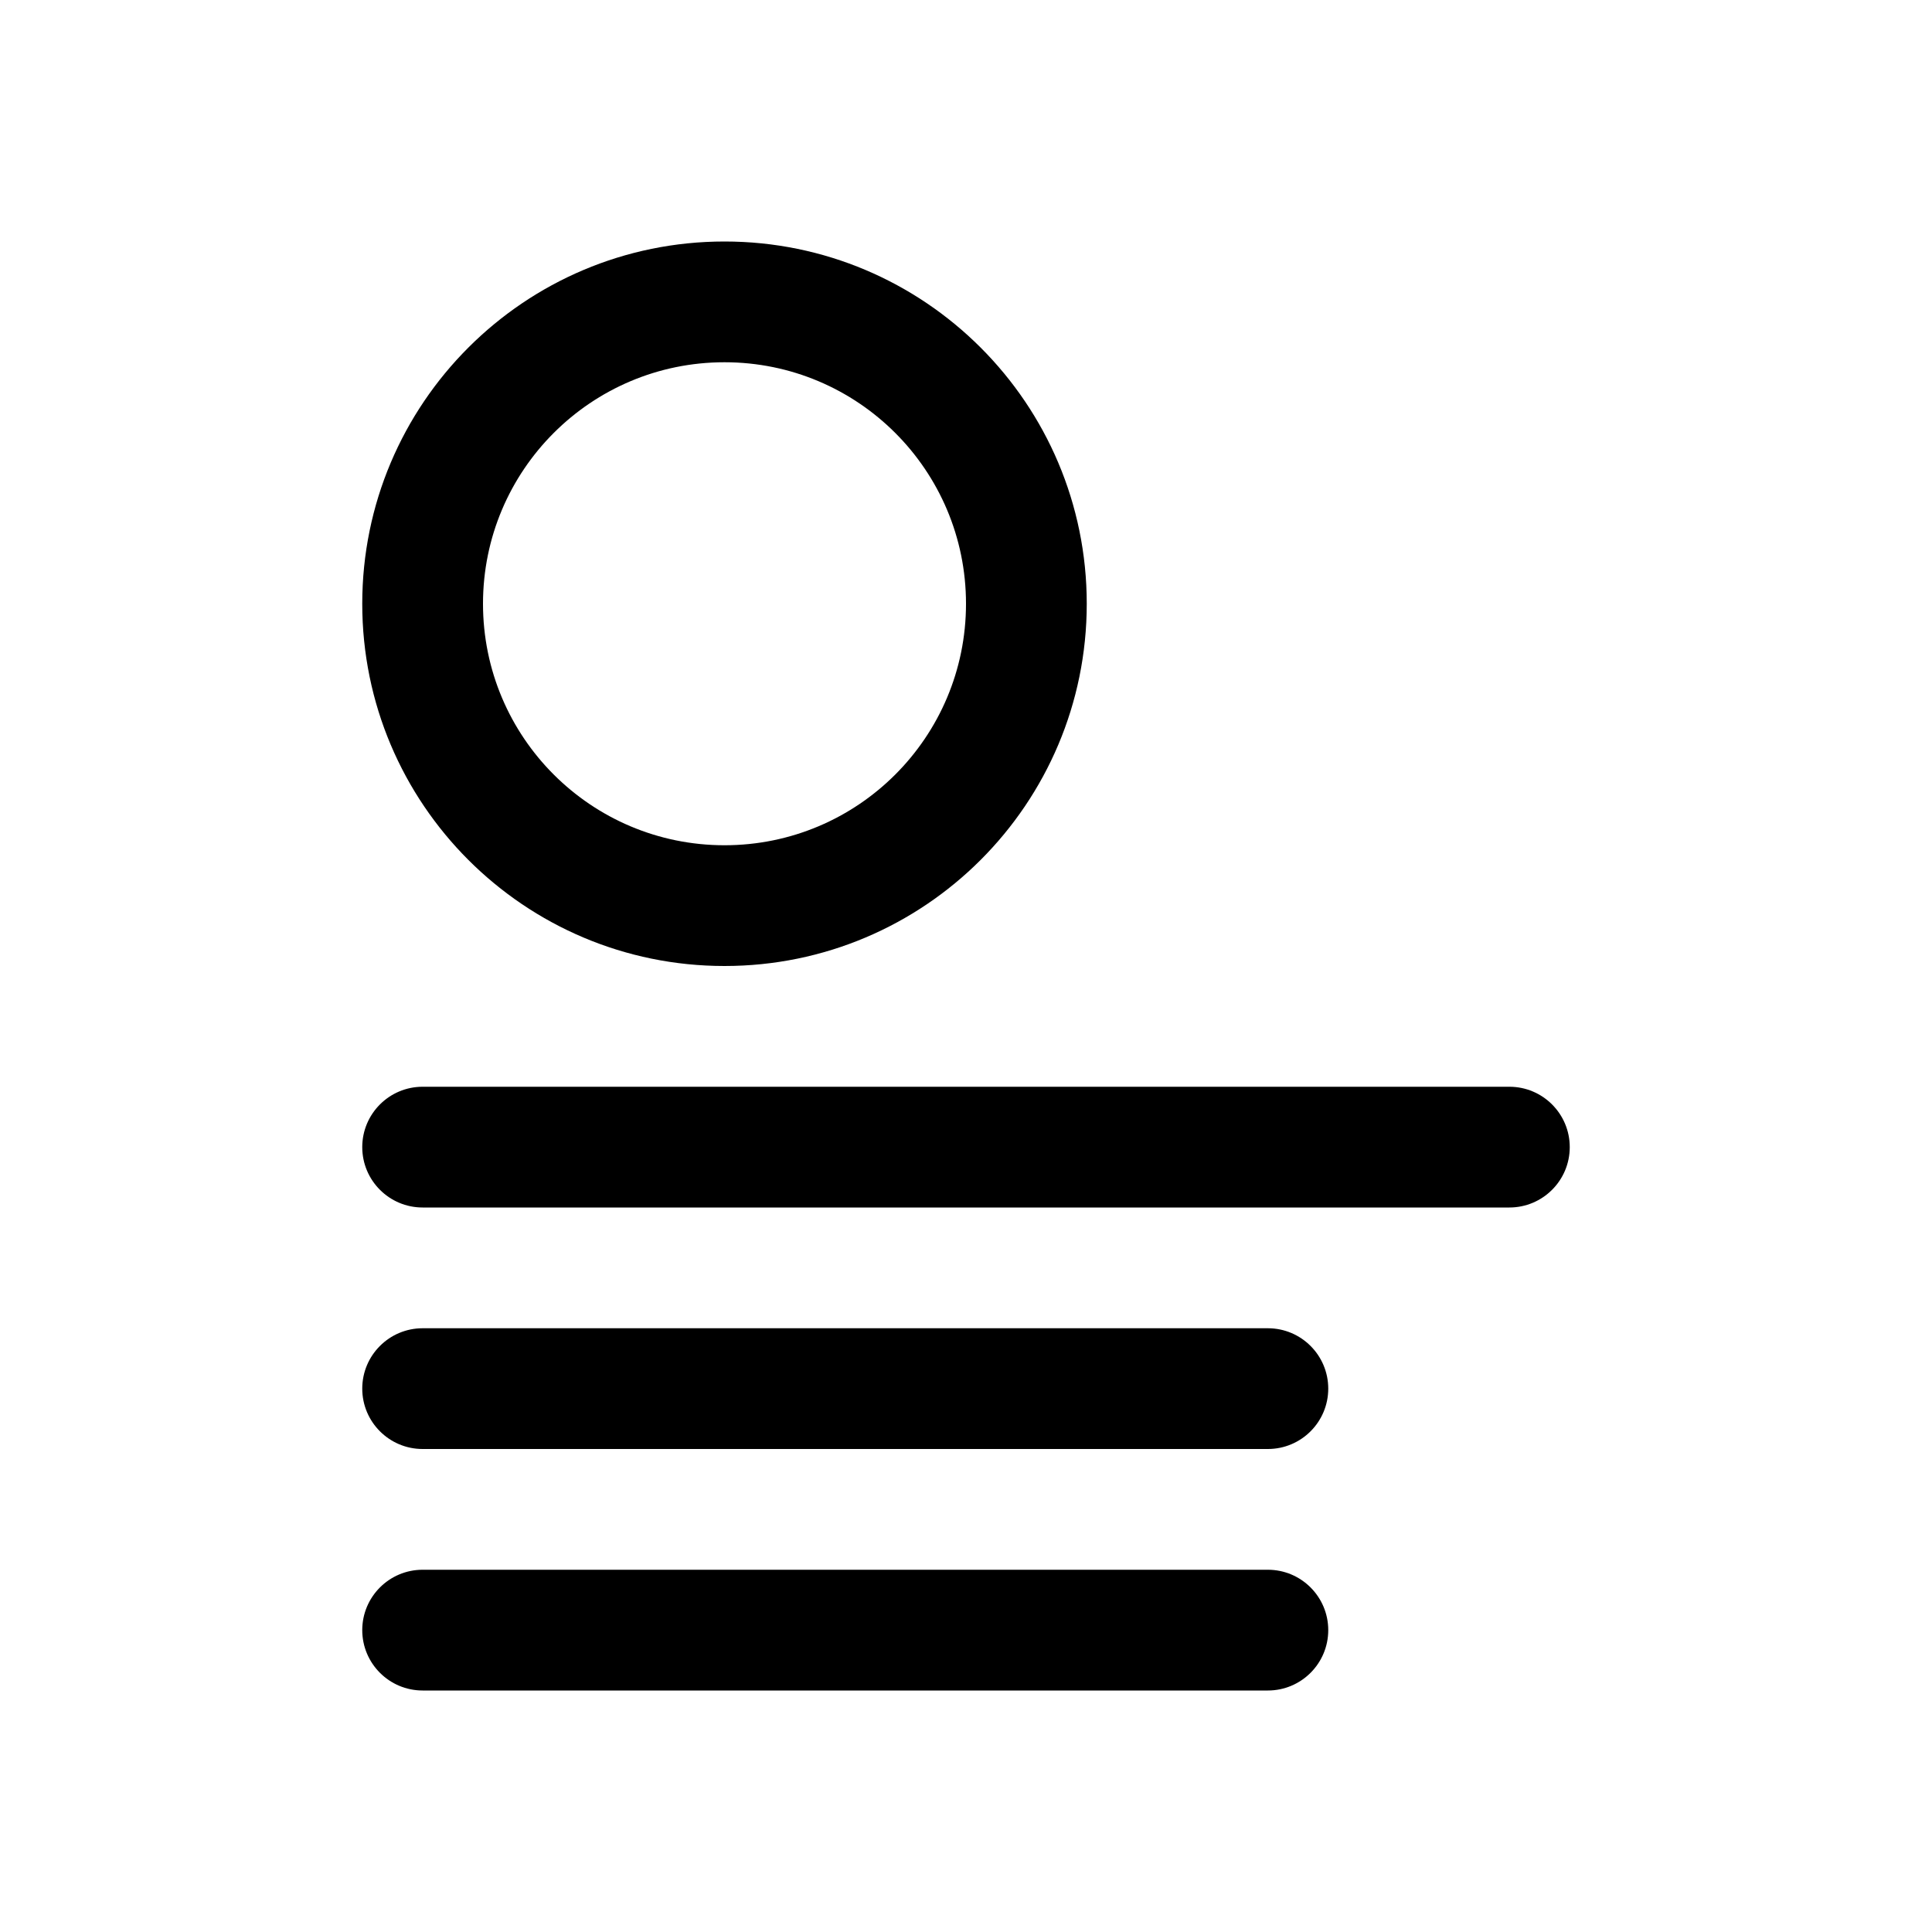 <svg width="16" height="16" viewBox="0 0 16 16"  xmlns="http://www.w3.org/2000/svg">
<path fill-rule="evenodd" clip-rule="evenodd" d="M6 7C7.105 7 8 6.105 8 5C8 3.895 7.105 3 6 3C4.895 3 4 3.895 4 5C4 6.105 4.895 7 6 7ZM6 8C7.657 8 9 6.657 9 5C9 3.343 7.657 2 6 2C4.343 2 3 3.343 3 5C3 6.657 4.343 8 6 8Z" />
<path fill-rule="evenodd" clip-rule="evenodd" d="M3 9.5C3 9.224 3.224 9 3.5 9H12.5C12.776 9 13 9.224 13 9.5C13 9.776 12.776 10 12.5 10H3.5C3.224 10 3 9.776 3 9.5Z" />
<path fill-rule="evenodd" clip-rule="evenodd" d="M3 13.5C3 13.224 3.224 13 3.5 13H10.5C10.776 13 11 13.224 11 13.5C11 13.776 10.776 14 10.5 14H3.5C3.224 14 3 13.776 3 13.5Z" />
<path fill-rule="evenodd" clip-rule="evenodd" d="M3 11.5C3 11.224 3.224 11 3.5 11H10.5C10.776 11 11 11.224 11 11.5C11 11.776 10.776 12 10.5 12H3.5C3.224 12 3 11.776 3 11.5Z" />
</svg>
